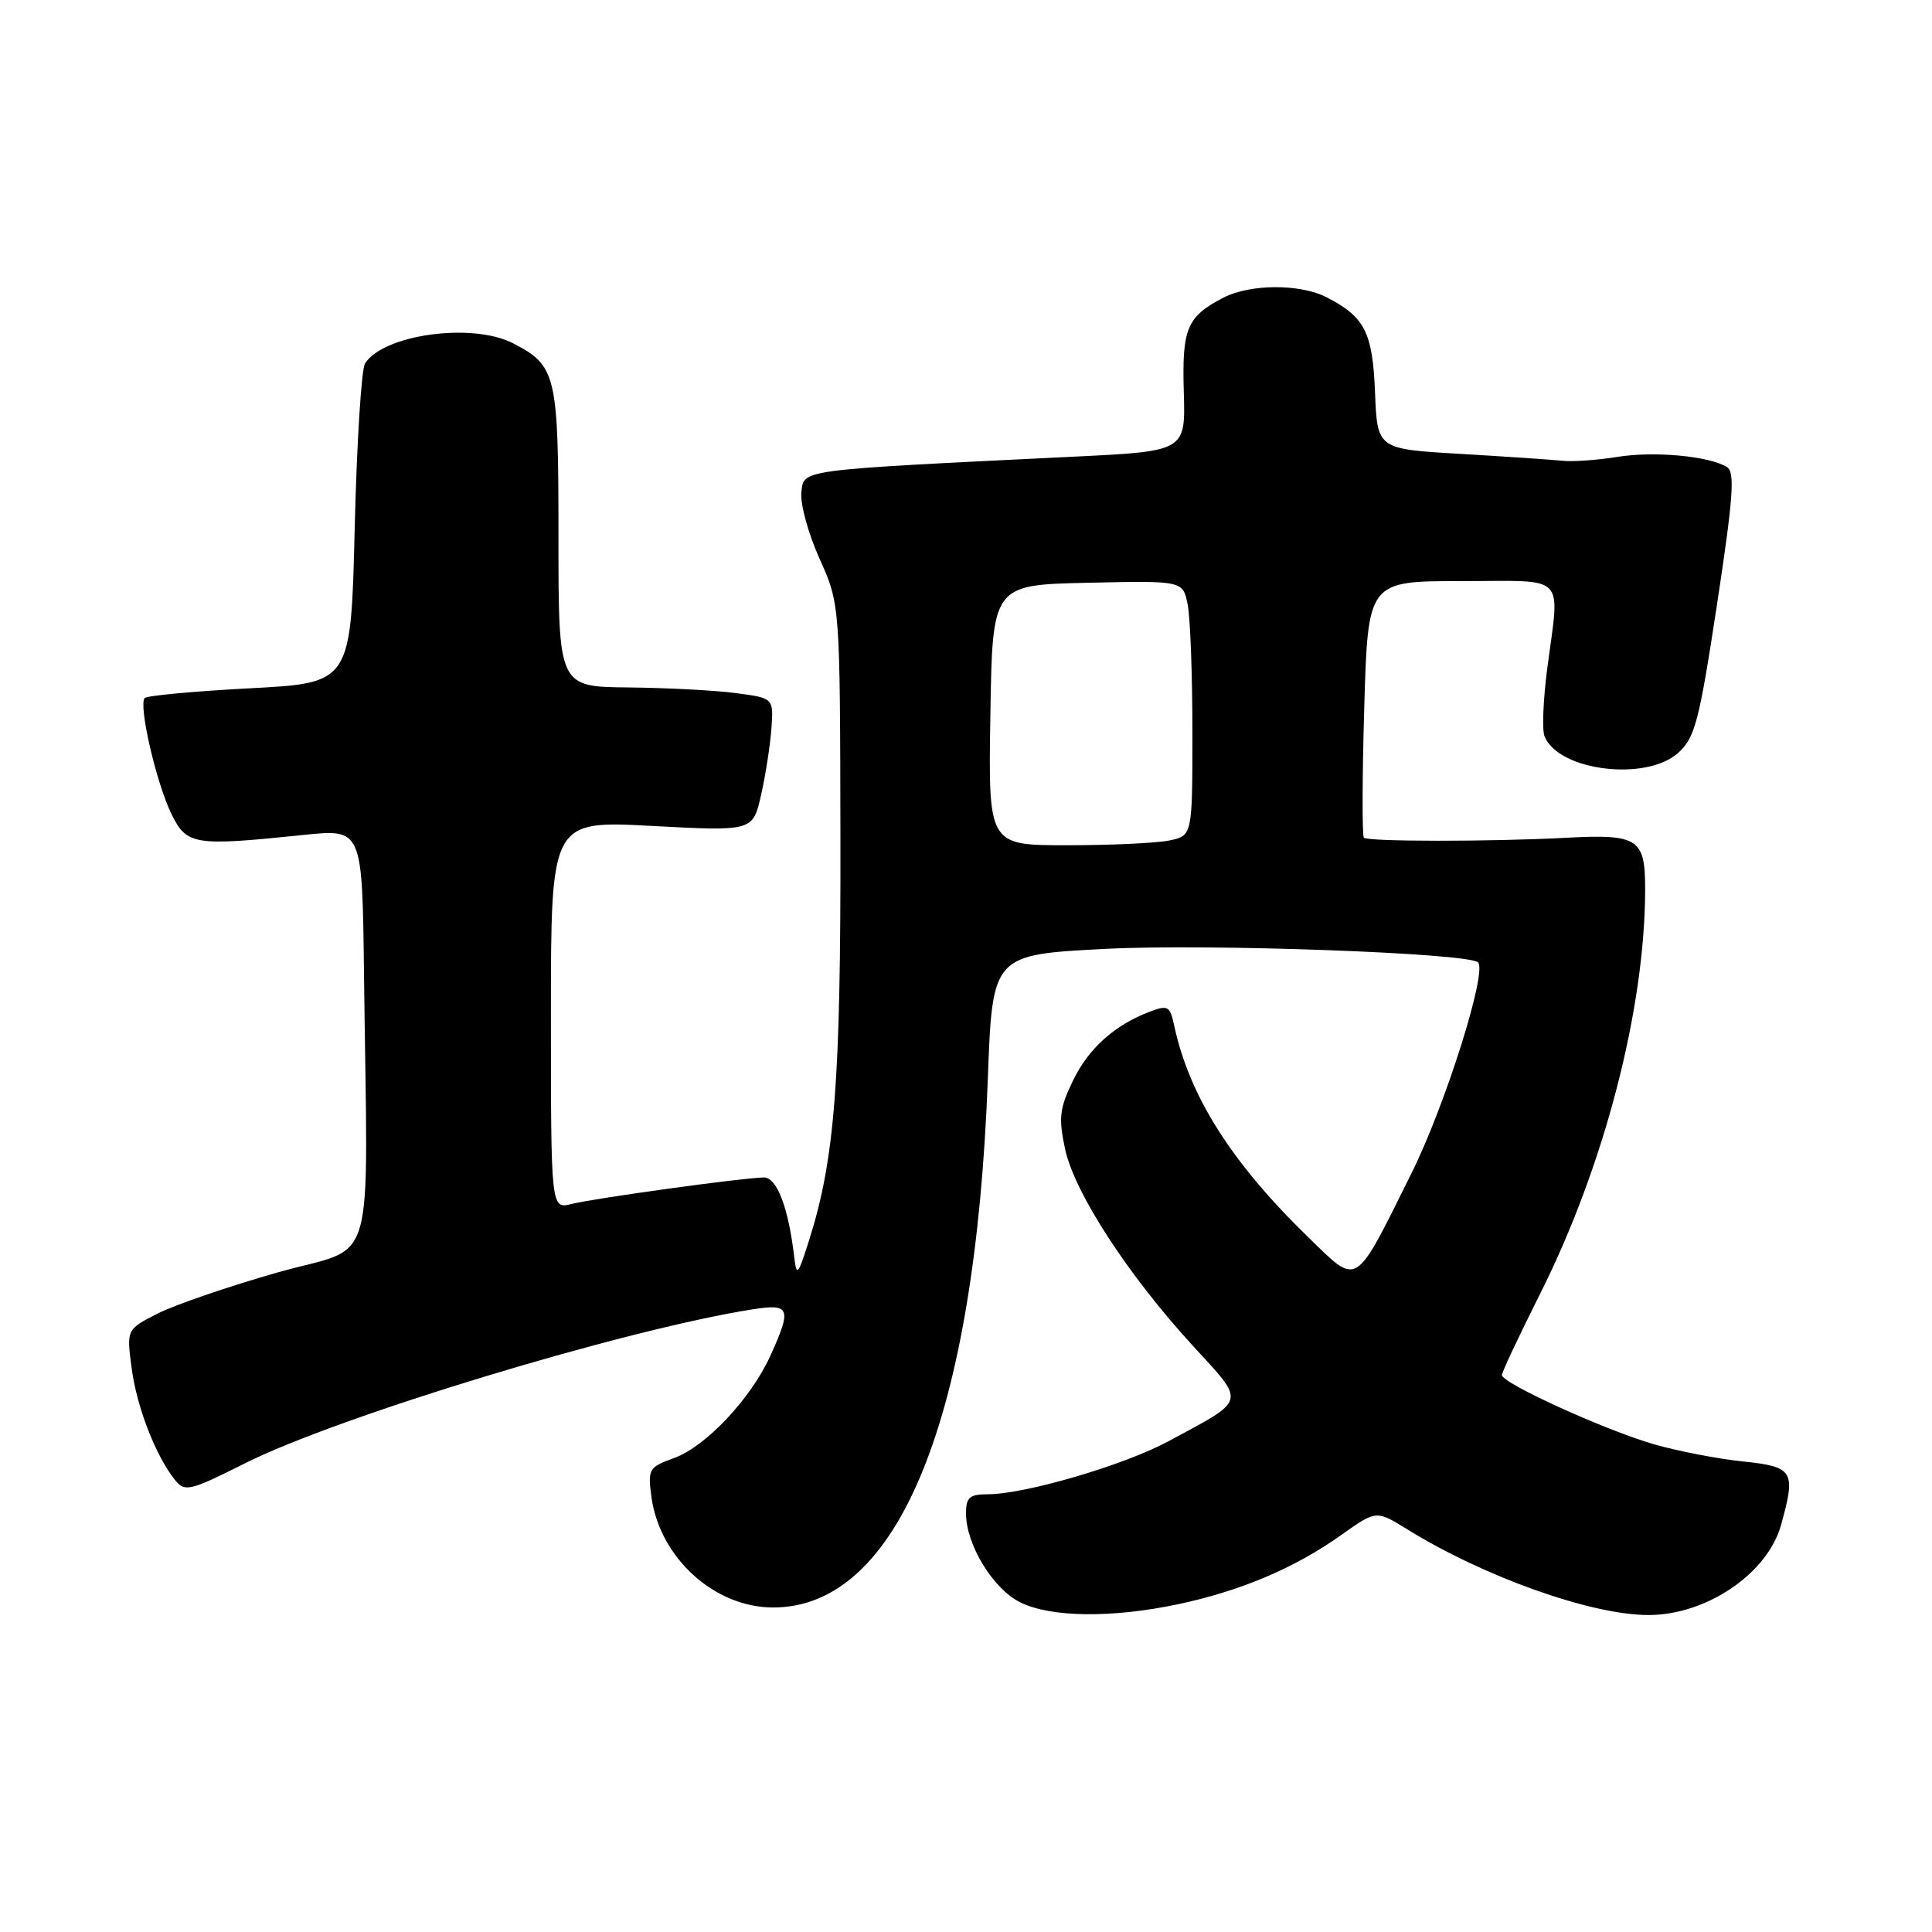 <?xml version="1.0" encoding="UTF-8" standalone="no"?>
<!DOCTYPE svg PUBLIC "-//W3C//DTD SVG 1.1//EN" "http://www.w3.org/Graphics/SVG/1.1/DTD/svg11.dtd" >
<svg xmlns="http://www.w3.org/2000/svg" xmlns:xlink="http://www.w3.org/1999/xlink" version="1.1" viewBox="0 0 256 256">
 <g >
 <path fill="currentColor"
d=" M 156.14 212.56 C 164.39 210.81 171.58 207.76 177.67 203.43 C 182.36 200.10 182.36 200.10 186.43 202.62 C 196.65 208.95 210.85 214.00 218.43 214.00 C 226.12 214.00 234.21 208.51 236.00 202.06 C 237.99 194.90 237.66 194.35 230.93 193.65 C 227.60 193.30 222.31 192.28 219.18 191.38 C 212.75 189.53 199.00 183.28 199.01 182.20 C 199.01 181.82 201.28 177.00 204.04 171.50 C 212.56 154.55 217.98 133.71 217.99 117.82 C 218.00 111.10 217.08 110.50 207.50 111.01 C 197.59 111.54 181.19 111.53 180.72 111.00 C 180.48 110.72 180.50 102.96 180.77 93.75 C 181.26 77.00 181.26 77.00 193.63 77.00 C 207.86 77.00 206.68 75.78 205.00 88.74 C 204.48 92.73 204.32 96.68 204.65 97.53 C 206.42 102.14 218.12 103.60 222.38 99.75 C 224.60 97.74 225.15 95.61 227.51 80.11 C 229.67 65.89 229.91 62.56 228.83 61.89 C 226.48 60.42 219.14 59.75 214.25 60.55 C 211.64 60.97 208.38 61.20 207.00 61.05 C 205.62 60.91 199.55 60.50 193.50 60.14 C 182.50 59.50 182.50 59.50 182.20 52.03 C 181.88 44.03 180.86 42.01 175.80 39.40 C 172.31 37.59 165.66 37.61 162.13 39.43 C 157.26 41.95 156.61 43.51 156.86 51.97 C 157.09 59.79 157.09 59.79 142.29 60.51 C 105.46 62.31 106.54 62.17 106.19 65.23 C 106.01 66.73 107.09 70.69 108.59 74.02 C 111.31 80.08 111.31 80.08 111.36 111.29 C 111.41 143.18 110.61 153.56 107.25 164.21 C 105.72 169.05 105.55 169.24 105.23 166.50 C 104.47 160.00 102.94 156.00 101.21 156.02 C 98.49 156.05 78.78 158.77 75.75 159.53 C 73.00 160.22 73.00 160.22 73.00 134.47 C 73.00 108.73 73.00 108.73 86.38 109.44 C 99.76 110.15 99.76 110.15 100.85 105.32 C 101.45 102.67 102.06 98.70 102.22 96.50 C 102.50 92.50 102.50 92.50 97.50 91.84 C 94.75 91.47 88.34 91.14 83.25 91.09 C 74.00 91.00 74.00 91.00 74.00 71.22 C 74.00 49.60 73.74 48.47 67.99 45.49 C 62.60 42.71 50.86 44.30 48.37 48.15 C 47.89 48.89 47.27 58.72 47.00 70.00 C 46.50 90.50 46.50 90.50 33.13 91.20 C 25.78 91.59 19.50 92.17 19.18 92.49 C 18.31 93.36 20.69 103.71 22.72 107.86 C 24.74 111.99 25.69 112.14 40.25 110.63 C 48.00 109.83 48.00 109.83 48.23 128.91 C 48.71 169.68 50.11 164.82 36.76 168.61 C 30.31 170.45 23.17 172.90 20.89 174.05 C 16.76 176.16 16.76 176.16 17.45 181.33 C 18.13 186.50 20.68 193.02 23.24 196.17 C 24.50 197.71 25.23 197.53 32.37 193.94 C 44.88 187.65 82.80 176.15 99.75 173.49 C 104.70 172.71 104.94 173.34 102.08 179.64 C 99.49 185.34 93.52 191.68 89.31 193.20 C 85.97 194.41 85.83 194.66 86.31 198.31 C 87.40 206.39 94.65 213.00 102.44 213.00 C 119.05 213.00 129.22 187.98 130.89 143.00 C 131.50 126.50 131.50 126.50 146.50 125.73 C 160.10 125.03 194.61 126.28 195.85 127.52 C 197.09 128.75 191.51 146.45 187.04 155.44 C 179.38 170.85 180.04 170.44 173.37 163.96 C 163.12 153.99 157.57 145.22 155.56 135.78 C 155.03 133.31 154.73 133.15 152.36 134.05 C 147.64 135.85 144.21 138.94 142.14 143.26 C 140.38 146.91 140.25 148.16 141.14 152.30 C 142.40 158.08 149.44 168.91 158.04 178.30 C 165.13 186.04 165.32 185.32 154.81 190.98 C 148.92 194.16 135.80 198.00 130.84 198.00 C 128.47 198.00 128.00 198.42 128.00 200.54 C 128.00 204.67 131.59 210.55 135.19 212.32 C 139.27 214.33 147.34 214.42 156.14 212.56 Z  M 131.23 94.75 C 131.50 77.50 131.50 77.50 144.12 77.22 C 156.74 76.94 156.74 76.94 157.37 80.10 C 157.72 81.83 158.00 89.44 158.00 97.00 C 158.00 110.75 158.00 110.75 154.88 111.38 C 153.16 111.72 147.07 112.00 141.35 112.00 C 130.95 112.00 130.95 112.00 131.23 94.75 Z "/>
</g>
</svg>